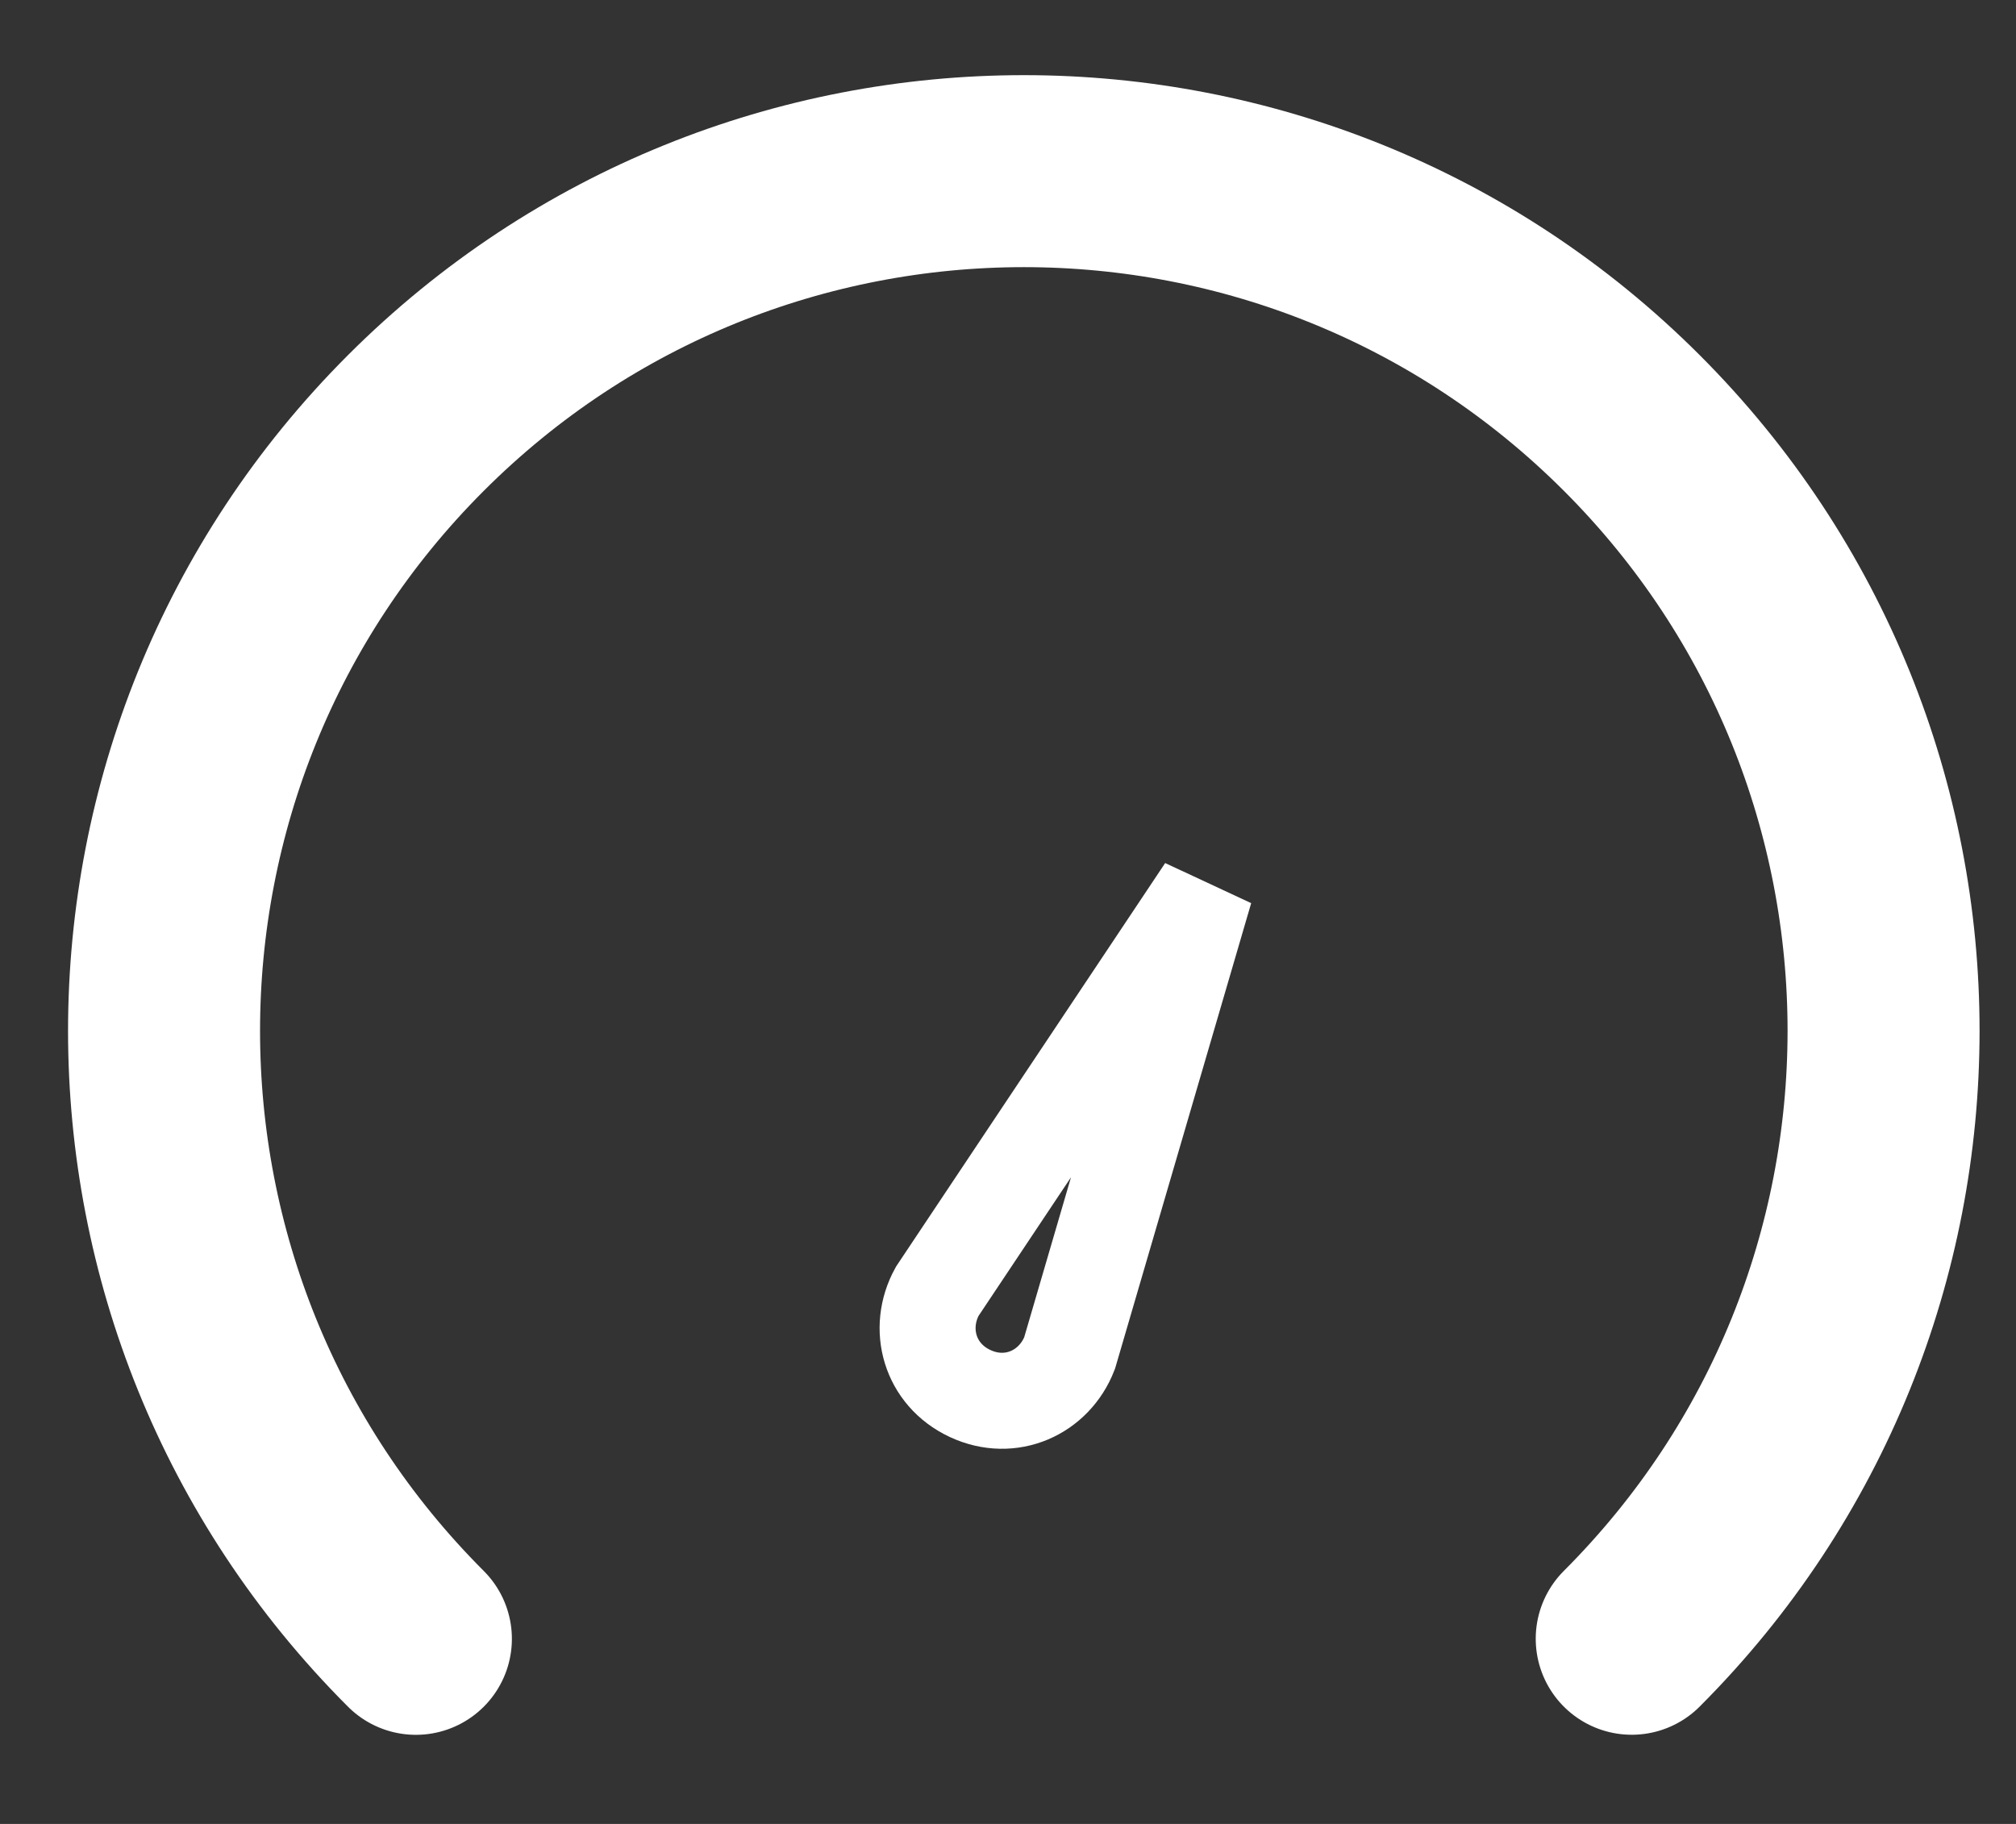 <?xml version="1.0" encoding="UTF-8" standalone="no"?>
<svg width="21px" height="19px" viewBox="0 0 21 19" version="1.1" xmlns="http://www.w3.org/2000/svg" xmlns:xlink="http://www.w3.org/1999/xlink">
    <rect x="0" y="0" width="21" height="19" fill="#333333" stroke="none"/>
    <!-- Generator: Sketch 41.2 (35397) - http://www.bohemiancoding.com/sketch -->
    <title>Average icon</title>
    <desc>Created with Sketch.</desc>
    <defs></defs>
    <g id="Version-02" stroke="none" stroke-width="1" fill="none" fill-rule="evenodd">
        <g id="T&amp;C-approved" transform="translate(-530, -659)" stroke="#FFFFFF">
            <g id="Group-6" transform="translate(129, 172)">
                <g id="Group-25" transform="translate(309, 485)">
                    <g id="Group-5">
                        <g id="Average-icon" transform="translate(103, 13) scale(1, -1) translate(-103, -13) translate(90, 0)">
                            <g id="time">
                                <path d="M11.328,10.028 L11.328,10.028 C10.997,10.359 11.038,10.855 11.369,11.145 L15.423,14.123 L12.445,10.069 C12.155,9.738 11.659,9.697 11.328,10.028 L11.328,10.028 Z" id="Shape" transform="translate(13.261, 11.961) rotate(20) translate(-13.261, -11.961) "></path>
                                <path d="M12.665,22.217 C17.612,22.217 21.621,18.207 21.621,13.261 C21.621,8.315 17.612,4.305 12.665,4.305 C7.719,4.305 3.71,8.315 3.71,13.261" id="Oval-2" stroke-width="2" stroke-linecap="round" transform="translate(12.665, 13.261) rotate(135) translate(-12.665, -13.261) "></path>
                            </g>
                        </g>
                    </g>
                </g>
            </g>
        </g>
    </g>
</svg>